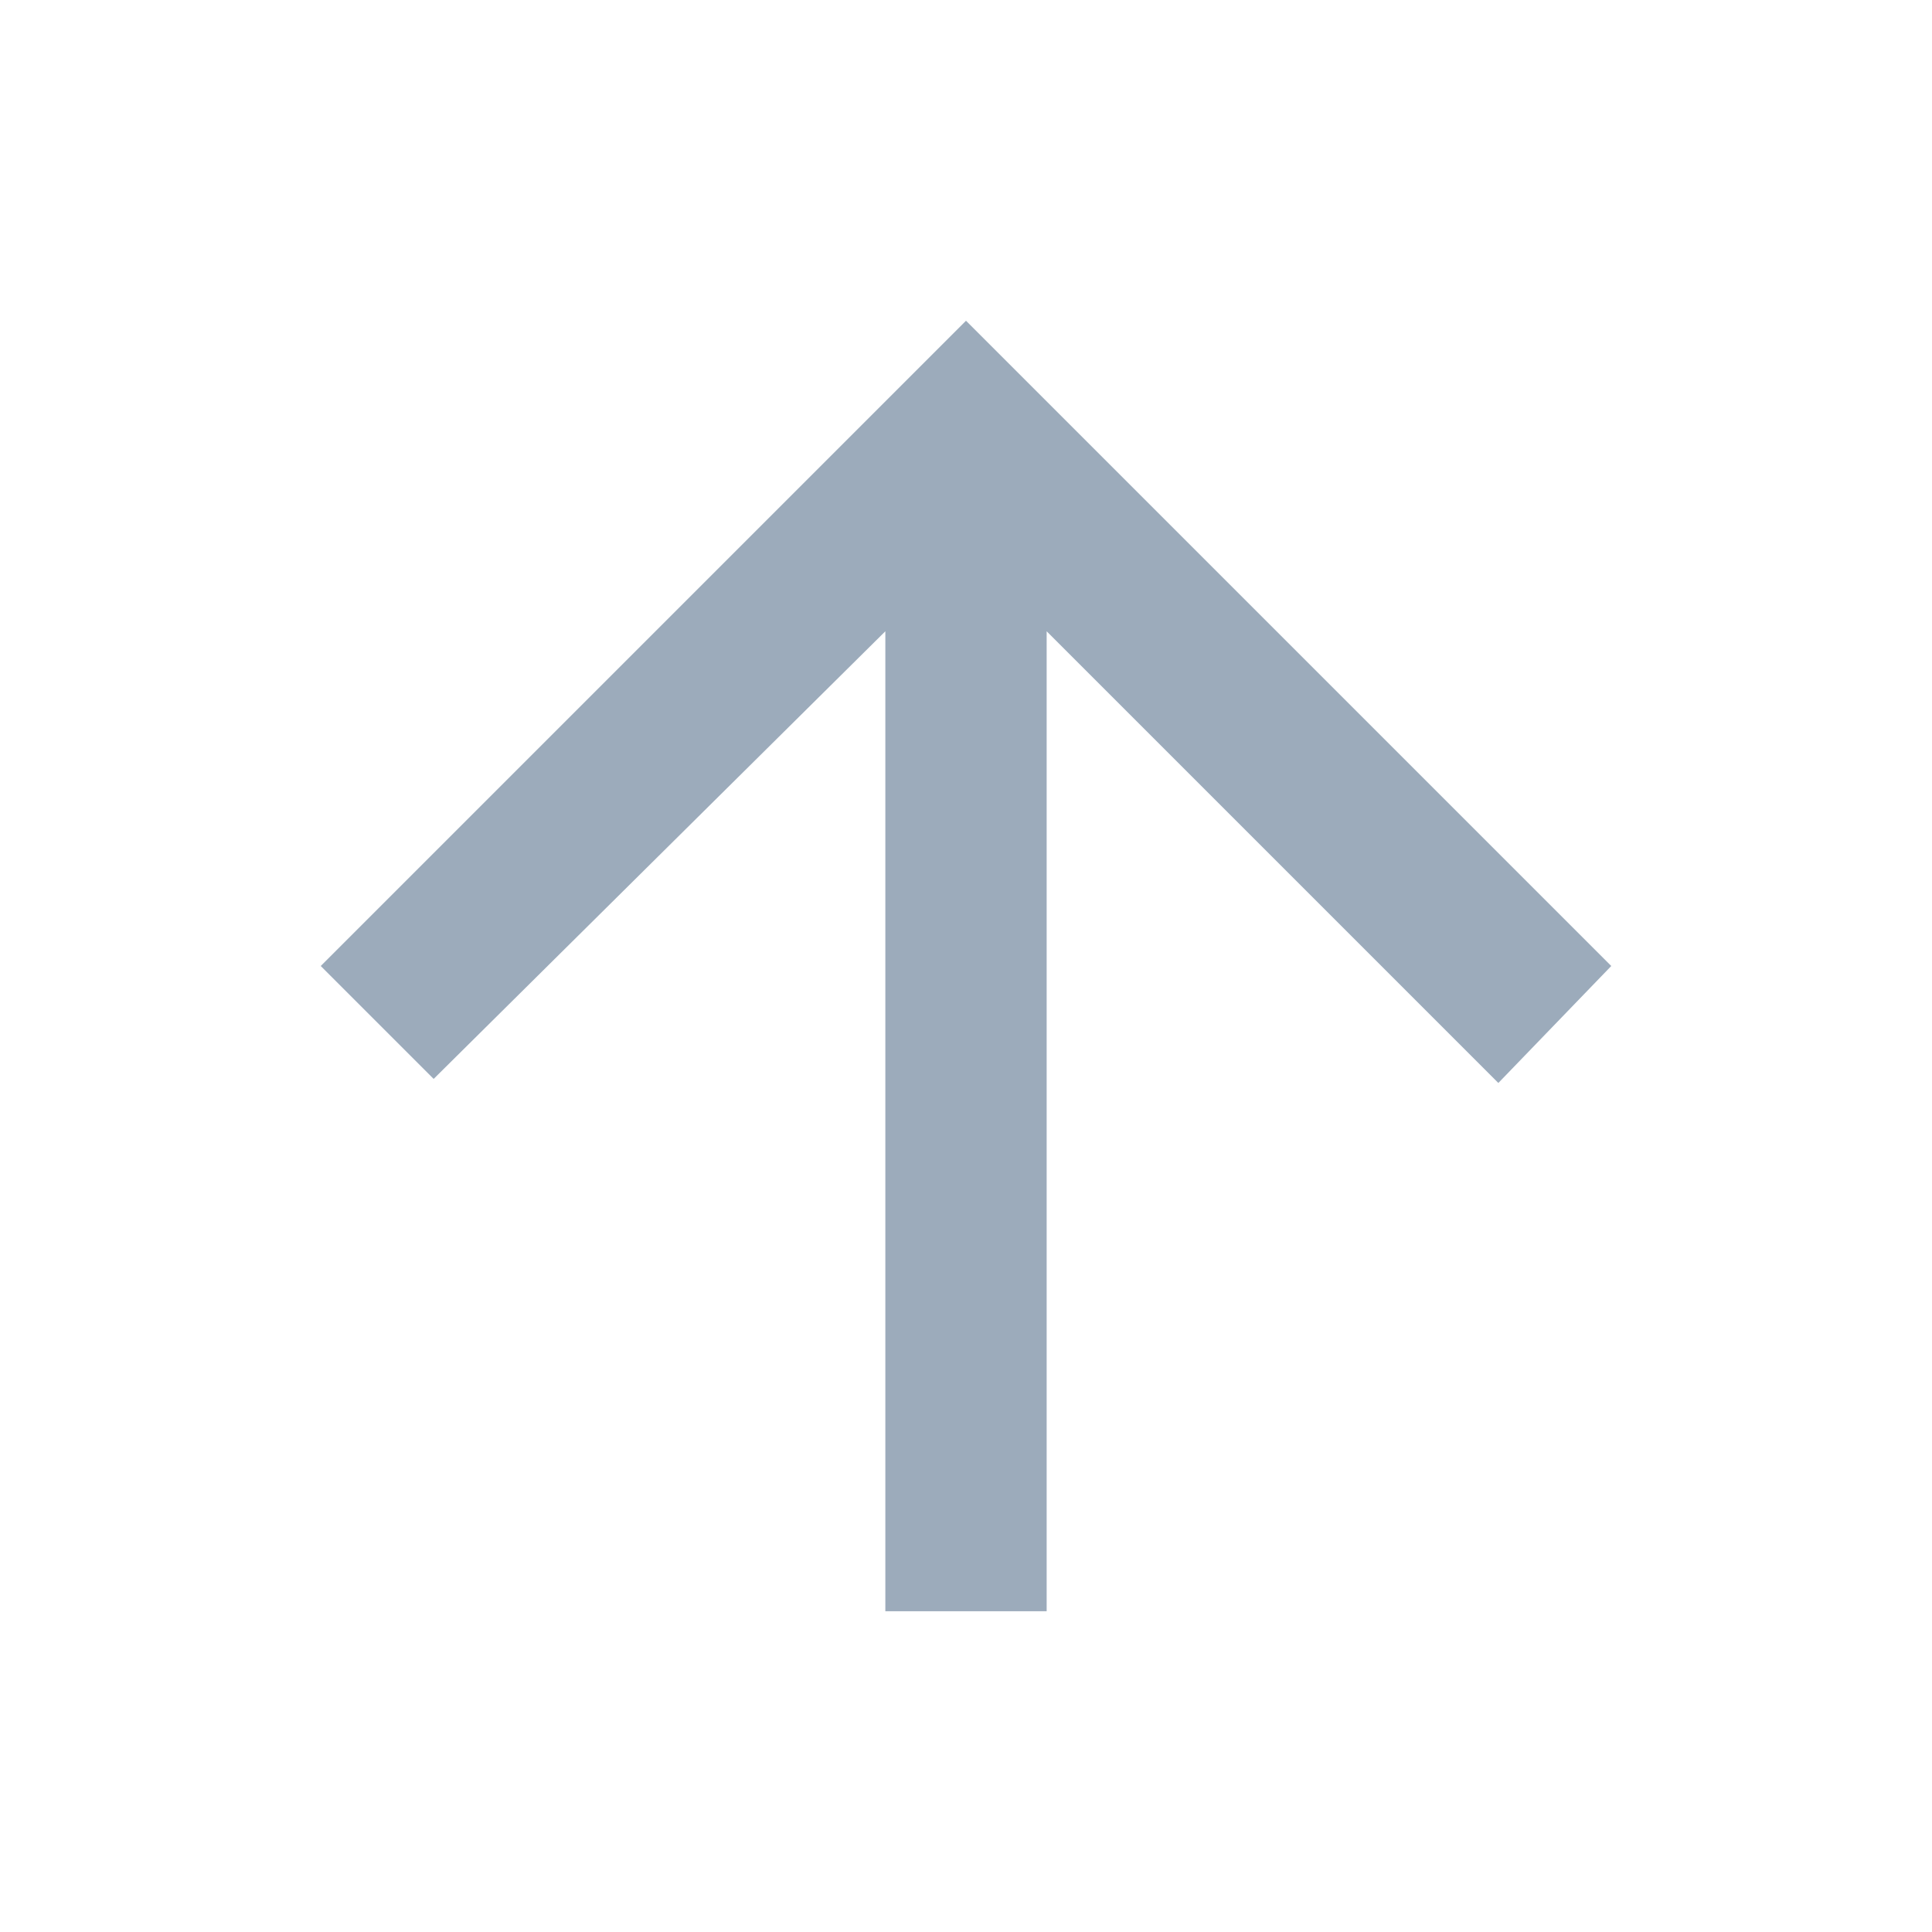 <svg stroke="#9cabbb" fill="#9cabbb" stroke-width="0" viewBox="0 0 512 512" class="icon undefined" height="1.1em" width="1.1em" xmlns="http://www.w3.org/2000/svg"><path d="M277.375 427V167.296l119.702 119.702L427 256 256 85 85 256l29.924 29.922 119.701-118.626V427h42.75z"></path></svg>
